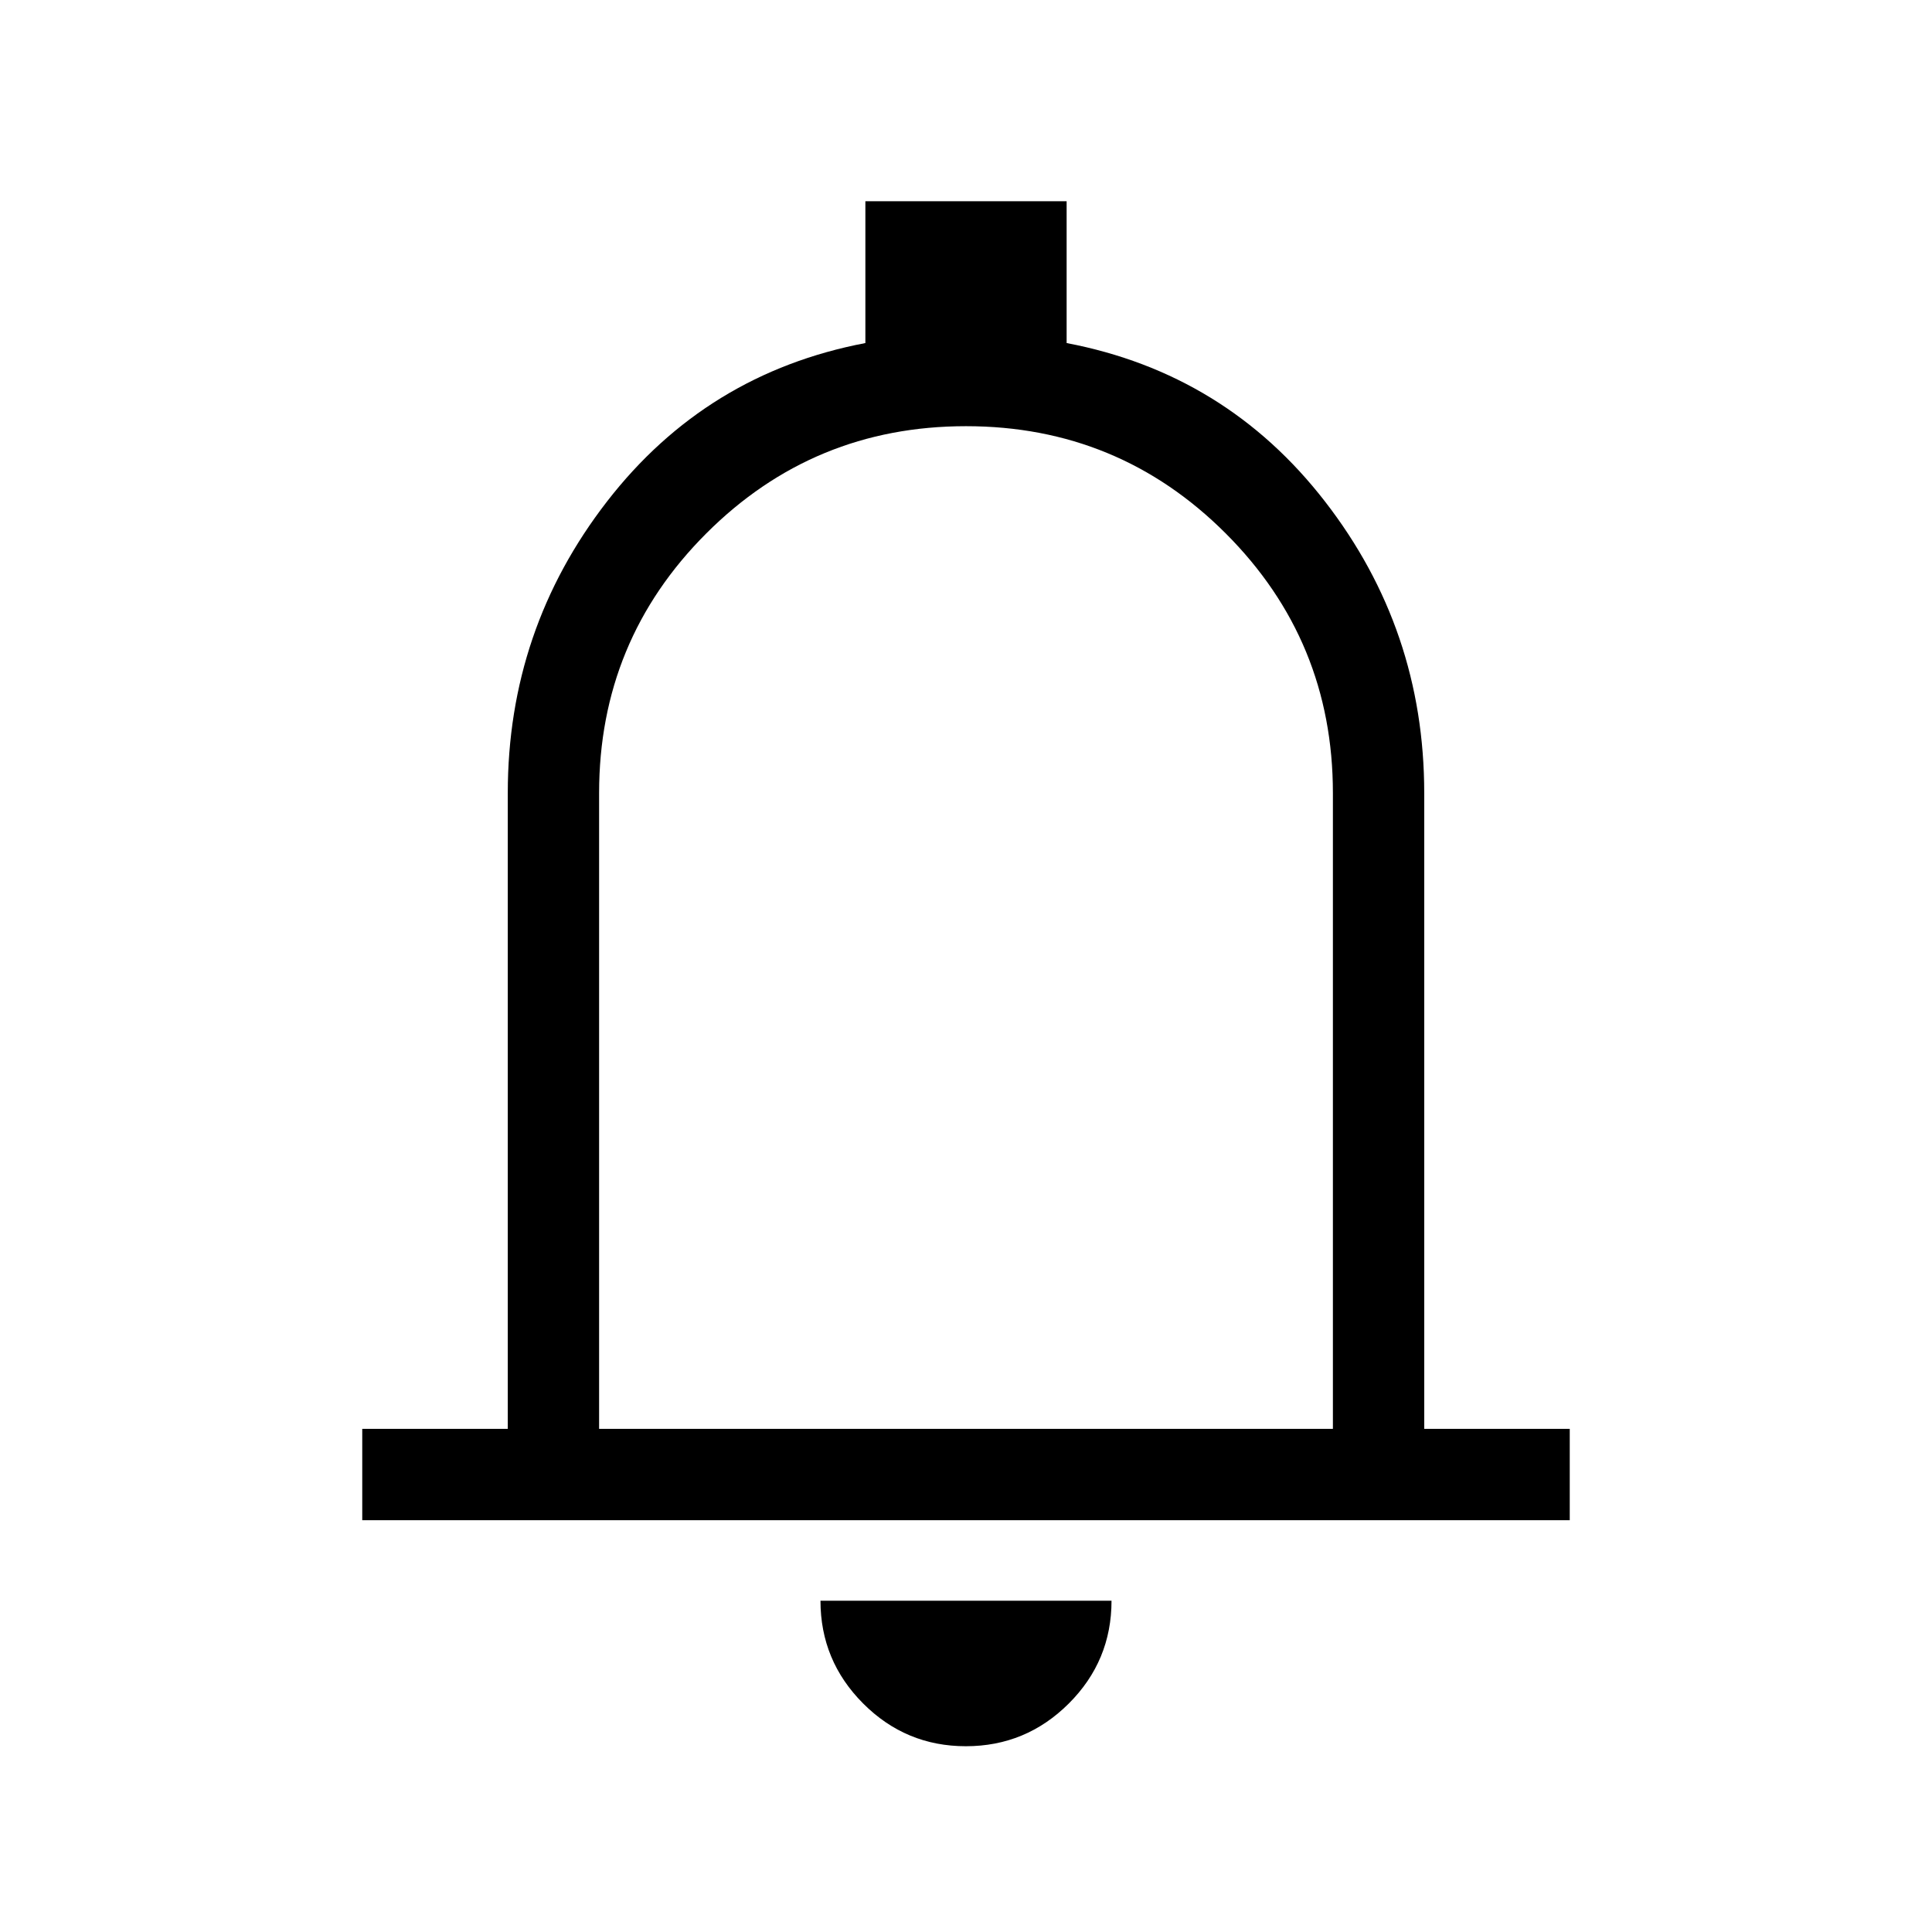 <svg xmlns="http://www.w3.org/2000/svg" height="48" viewBox="0 -960 960 960" width="48"><path d="M180-204.62V-250h72.31v-315.92q0-81.24 49.31-144.89 49.3-63.65 128.38-78.73V-860h100v70.46q79.08 15.08 128.38 78.73 49.31 63.65 49.31 144.89V-250H780v45.38H180Zm300-294.69Zm-.07 407q-29.85 0-51.04-21.24-21.2-21.24-21.2-51.07h144.62q0 29.93-21.26 51.12-21.26 21.19-51.12 21.19ZM297.69-250h364.62v-315.92q0-75.77-53.27-129.04-53.27-53.27-129.04-53.27-75.77 0-129.04 53.27-53.27 53.27-53.27 129.04V-250Z"/></svg>